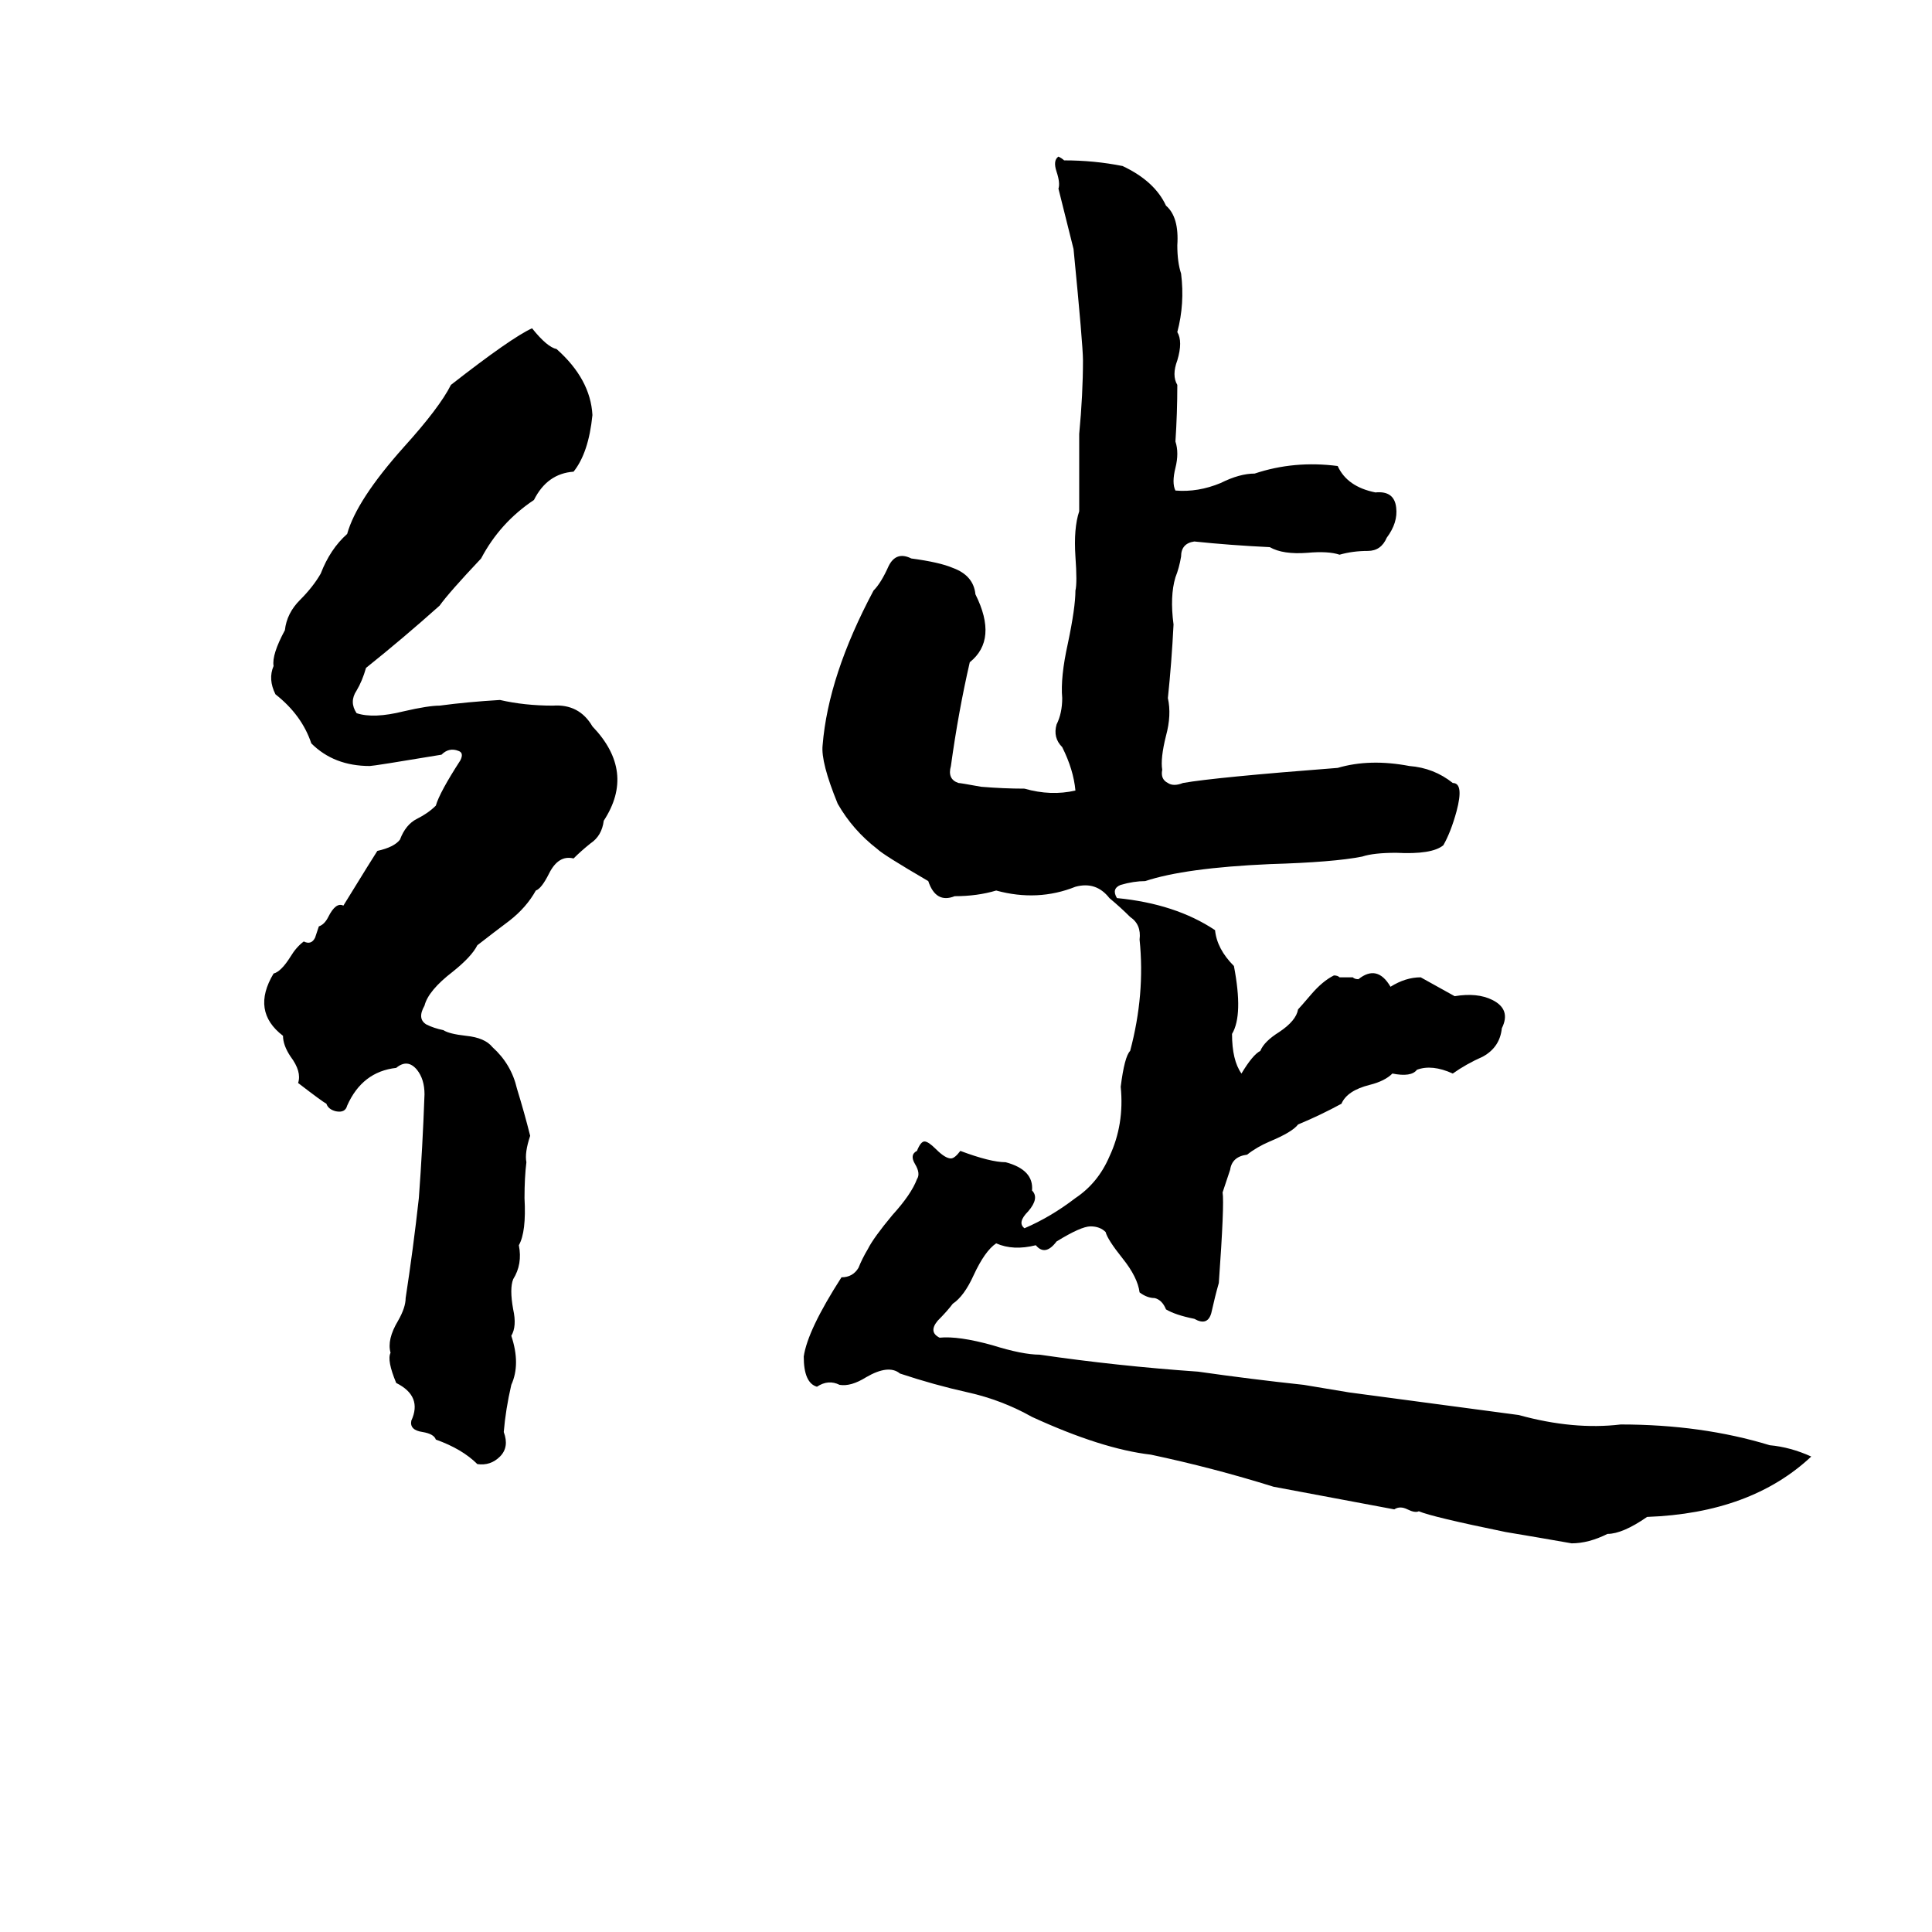 <svg xmlns="http://www.w3.org/2000/svg" viewBox="0 -800 1024 1024">
	<path fill="#000000" d="M561 -717Q563 -716 564 -715Q580 -715 595 -712Q612 -704 618 -691Q625 -685 624 -670Q624 -661 626 -655Q628 -639 624 -624Q627 -619 624 -609Q621 -601 624 -596Q624 -581 623 -566Q625 -560 623 -552Q621 -544 623 -540Q635 -539 647 -544Q657 -549 665 -549Q686 -556 709 -553Q714 -542 729 -539Q739 -540 740 -531Q741 -523 735 -515Q732 -508 725 -508Q717 -508 710 -506Q704 -508 693 -507Q680 -506 673 -510Q652 -511 633 -513Q626 -512 626 -505Q625 -499 623 -494Q620 -484 622 -469Q621 -449 619 -430Q621 -421 618 -410Q615 -398 616 -392Q615 -387 619 -385Q622 -383 627 -385Q644 -388 709 -393Q726 -398 747 -394Q760 -393 770 -385Q776 -385 772 -370Q769 -359 765 -352Q759 -347 740 -348Q728 -348 722 -346Q707 -343 673 -342Q628 -340 607 -333Q601 -333 594 -331Q589 -329 592 -324Q623 -321 644 -307Q645 -297 654 -288Q659 -262 653 -252Q653 -238 658 -231Q664 -241 668 -243Q670 -248 678 -253Q687 -259 688 -265Q689 -266 695 -273Q701 -280 707 -283Q709 -283 710 -282H717Q718 -281 720 -281Q730 -289 737 -277Q745 -282 753 -282Q762 -277 771 -272Q783 -274 791 -270Q801 -265 796 -255Q795 -245 786 -240Q777 -236 770 -231Q759 -236 751 -233Q748 -229 738 -231Q734 -227 726 -225Q714 -222 711 -215Q700 -209 688 -204Q685 -200 673 -195Q666 -192 661 -188Q653 -187 652 -180Q650 -174 648 -168Q649 -162 646 -120Q644 -113 642 -104Q640 -97 633 -101Q623 -103 618 -106Q616 -111 612 -112Q608 -112 604 -115Q603 -123 595 -133Q587 -143 586 -147Q583 -150 578 -150Q573 -150 560 -142Q554 -134 549 -140Q537 -137 528 -141Q522 -137 516 -124Q511 -113 505 -109Q502 -105 497 -100Q492 -94 498 -91Q508 -92 526 -87Q542 -82 551 -82Q592 -76 635 -73Q663 -69 691 -66Q703 -64 715 -62Q760 -56 805 -50Q834 -42 859 -45Q902 -45 938 -34Q949 -33 960 -28Q928 2 873 4Q860 13 852 13Q842 18 833 18Q816 15 798 12Q759 4 752 1Q750 2 746 0Q742 -2 739 0Q707 -6 675 -12Q643 -22 610 -29Q584 -32 547 -49Q531 -58 513 -62Q495 -66 477 -72Q471 -77 459 -70Q451 -65 445 -66Q439 -69 433 -65Q426 -67 426 -81Q428 -95 446 -123Q452 -123 455 -128Q457 -133 460 -138Q463 -144 473 -156Q483 -167 486 -175Q488 -178 485 -183Q482 -188 486 -190Q488 -195 490 -195Q492 -195 496 -191Q501 -186 504 -186Q506 -186 509 -190Q525 -184 533 -184Q548 -180 547 -169Q551 -165 545 -158Q539 -152 543 -149Q557 -155 570 -165Q582 -173 588 -187Q596 -204 594 -224Q596 -240 599 -243Q607 -273 604 -302Q605 -310 599 -314Q594 -319 588 -324Q581 -333 570 -330Q550 -322 528 -328Q518 -325 506 -325Q496 -321 492 -333Q468 -347 465 -350Q452 -360 444 -374Q435 -396 436 -405Q439 -442 463 -487Q467 -491 471 -500Q475 -508 483 -504Q498 -502 505 -499Q516 -495 517 -485Q529 -461 514 -449Q508 -423 504 -394Q502 -387 508 -385Q509 -385 520 -383Q532 -382 543 -382Q557 -378 570 -381Q569 -392 563 -404Q558 -409 560 -416Q563 -422 563 -430Q562 -441 566 -459Q570 -478 570 -487Q571 -491 570 -505Q569 -520 572 -529Q572 -549 572 -570Q574 -591 574 -609Q574 -617 569 -668Q565 -684 561 -700Q562 -703 560 -709Q558 -715 561 -717ZM282 -626Q290 -616 295 -615Q313 -599 314 -580Q312 -560 304 -550Q290 -549 283 -535Q265 -523 255 -504Q238 -486 233 -479Q214 -462 194 -446Q192 -439 189 -434Q185 -428 189 -422Q198 -419 214 -423Q227 -426 233 -426Q248 -428 265 -429Q278 -426 293 -426Q307 -427 314 -415Q337 -391 320 -365Q319 -357 313 -353Q308 -349 304 -345Q296 -347 291 -337Q287 -329 284 -328Q279 -319 270 -312Q262 -306 253 -299Q250 -293 240 -285Q227 -275 225 -267Q221 -260 226 -257Q230 -255 235 -254Q238 -252 247 -251Q257 -250 261 -245Q271 -236 274 -223Q278 -210 281 -198Q278 -189 279 -184Q278 -176 278 -165Q279 -147 275 -140Q277 -130 272 -122Q270 -117 272 -106Q274 -97 271 -92Q276 -77 271 -66Q268 -53 267 -41Q270 -33 265 -28Q260 -23 253 -24Q245 -32 231 -37Q230 -40 224 -41Q217 -42 218 -47Q224 -60 210 -67Q205 -79 207 -83Q205 -90 211 -100Q215 -107 215 -112Q219 -138 222 -165Q224 -192 225 -220Q225 -228 221 -233Q216 -239 210 -234Q192 -232 184 -214Q183 -210 178 -211Q174 -212 173 -215Q171 -216 158 -226Q160 -232 154 -240Q150 -246 150 -251Q133 -264 145 -284Q149 -285 154 -293Q157 -298 161 -301Q165 -299 167 -303Q168 -306 169 -309Q172 -310 174 -314Q178 -322 182 -320Q198 -346 200 -349Q209 -351 212 -355Q215 -363 221 -366Q227 -369 231 -373Q233 -380 244 -397Q246 -401 243 -402Q238 -404 234 -400Q198 -394 196 -394Q177 -394 165 -406Q160 -421 146 -432Q142 -440 145 -447Q144 -453 151 -466Q152 -475 159 -482Q166 -489 170 -496Q175 -509 184 -517Q189 -535 214 -563Q233 -584 239 -596Q271 -621 282 -626Z"/>
</svg>